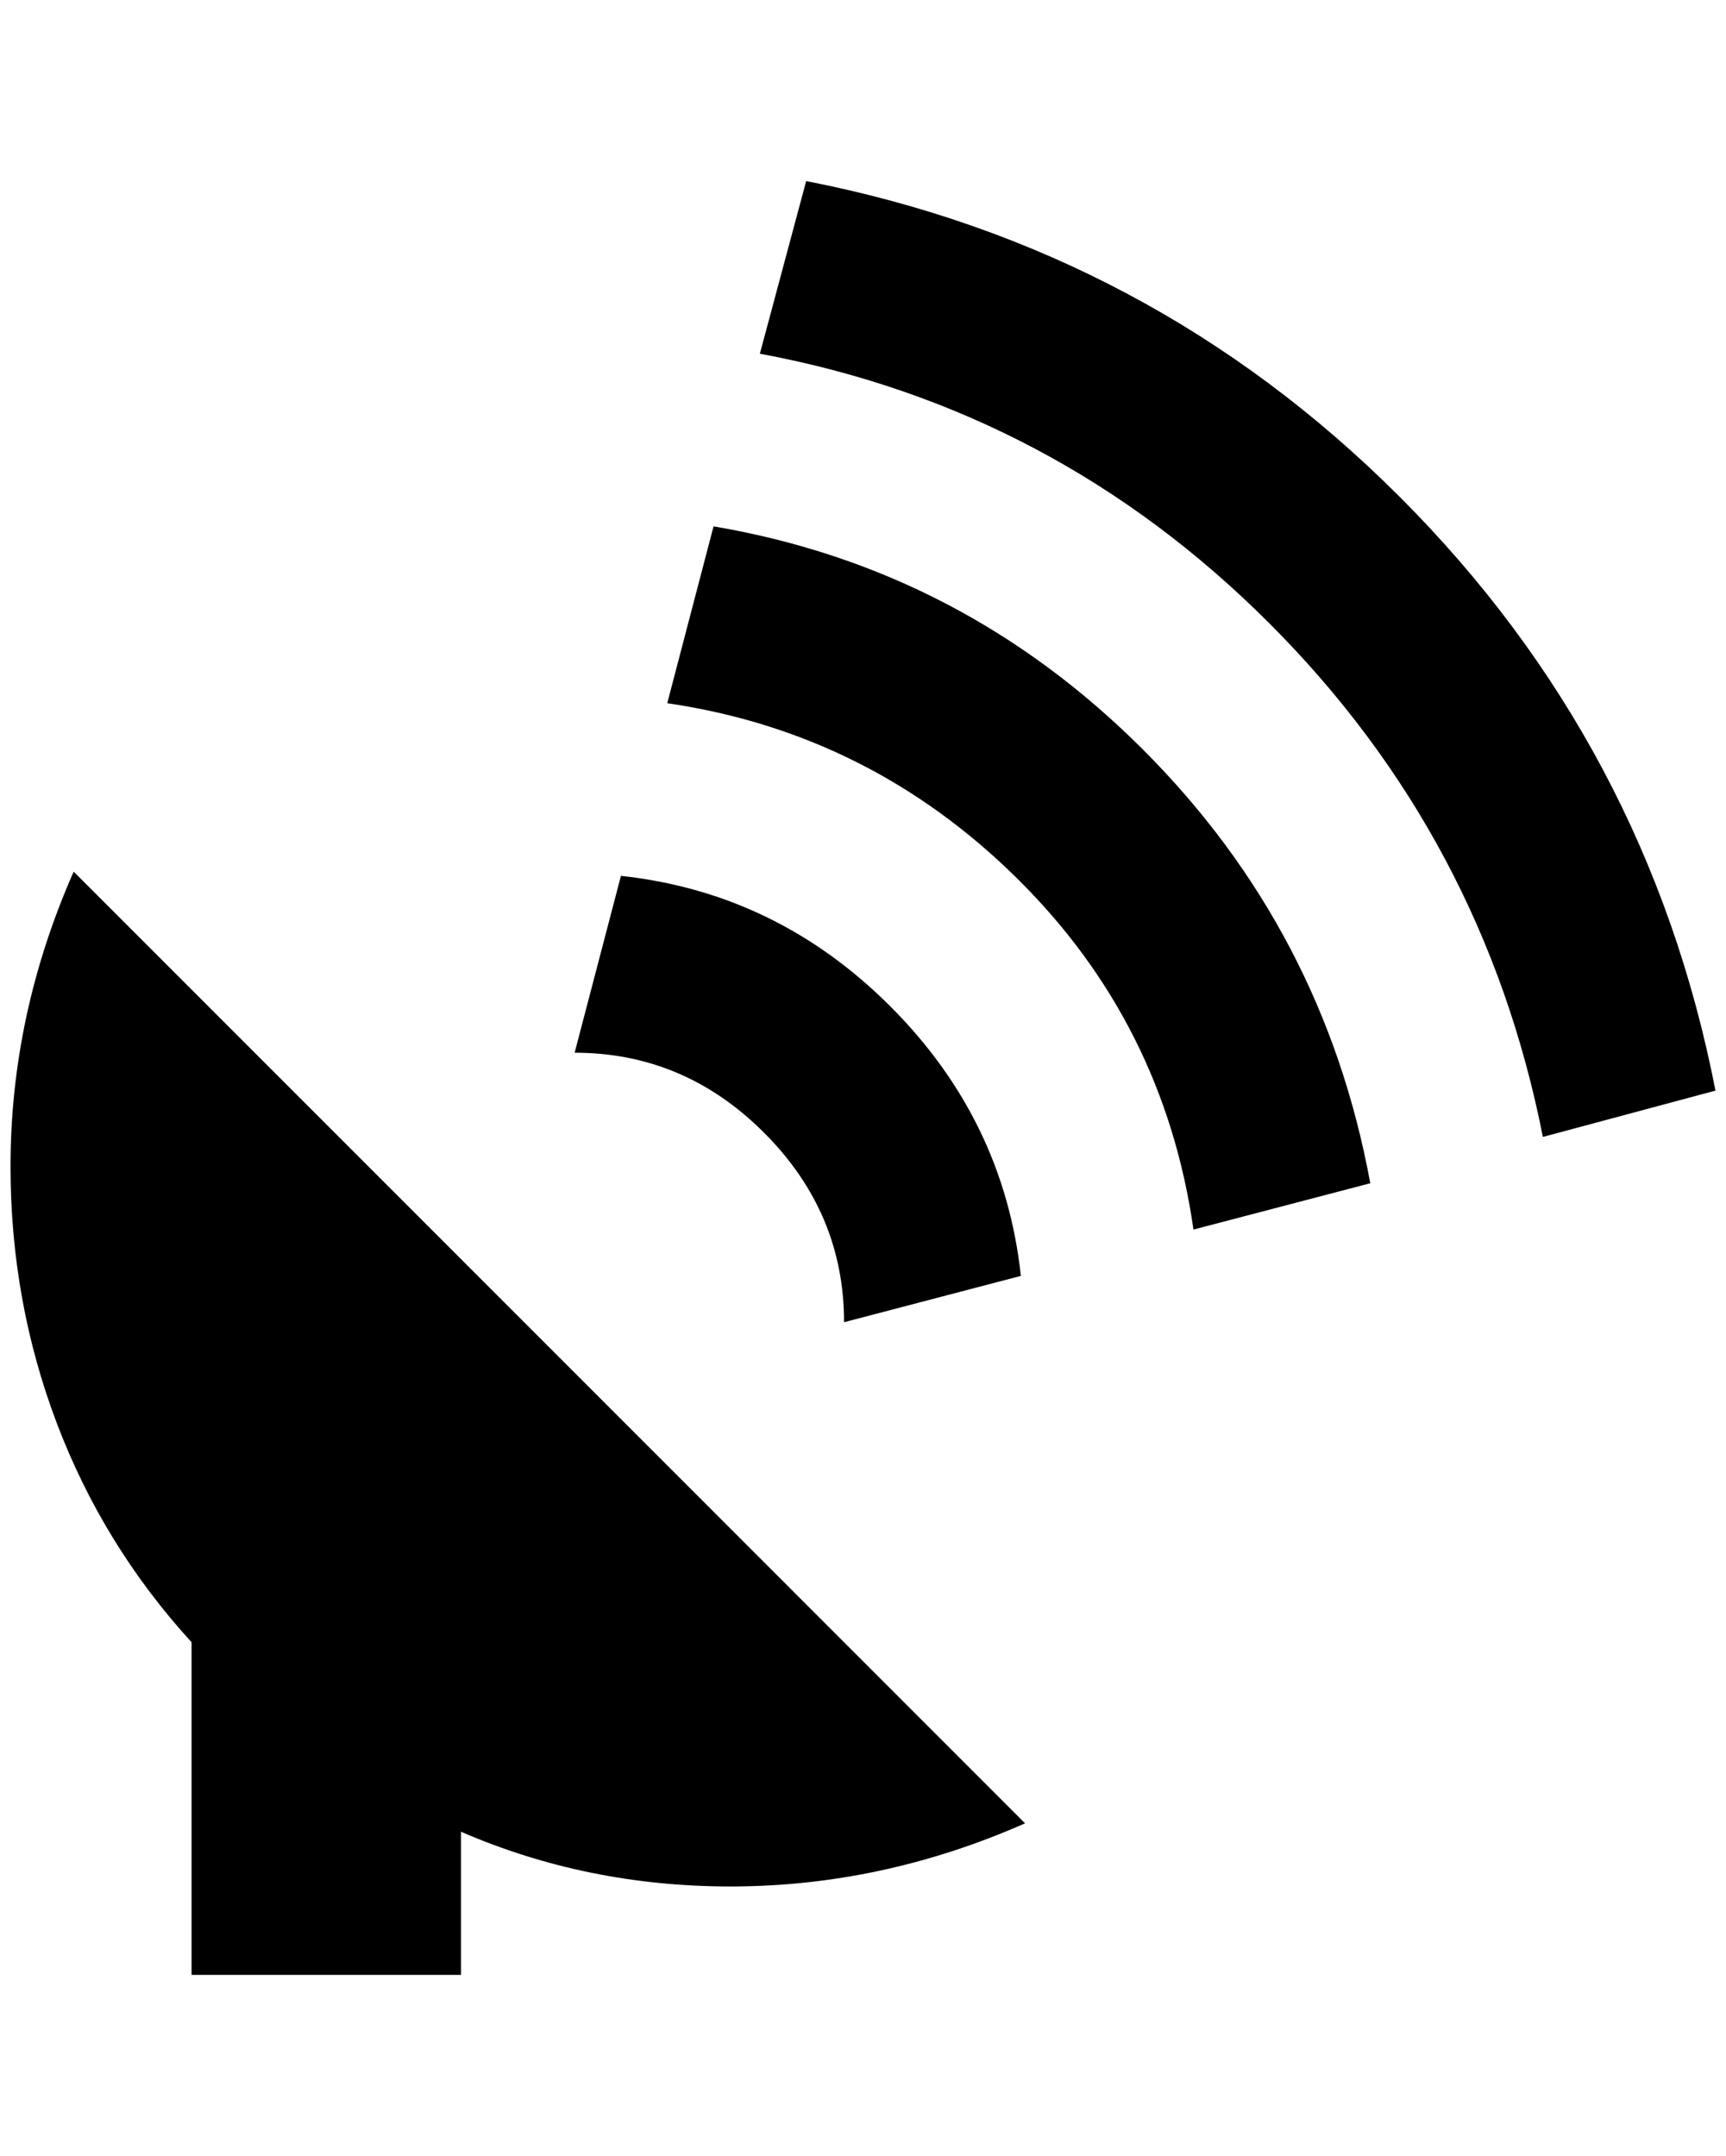 <?xml version="1.0" standalone="no"?>
<!DOCTYPE svg PUBLIC "-//W3C//DTD SVG 1.1//EN" "http://www.w3.org/Graphics/SVG/1.1/DTD/svg11.dtd" >
<svg xmlns="http://www.w3.org/2000/svg" xmlns:xlink="http://www.w3.org/1999/xlink" version="1.1" viewBox="-10 0 1640 2048">
   <path fill="currentColor"
d="M756 172l-44 164q280 52 484 256t260 488l164 -44q-64 -328 -300 -564t-564 -300zM668 500l-44 168q192 28 332 166t168 334l168 -44q-44 -240 -216 -412t-408 -212zM60 828q-60 136 -60 280q0 128 44 244t128 208v316h256v-136q120 52 256 52q144 0 280 -60zM580 832
l-44 168q104 0 180 76t76 180l168 -44q-16 -148 -124 -256t-256 -124z" />
</svg>
